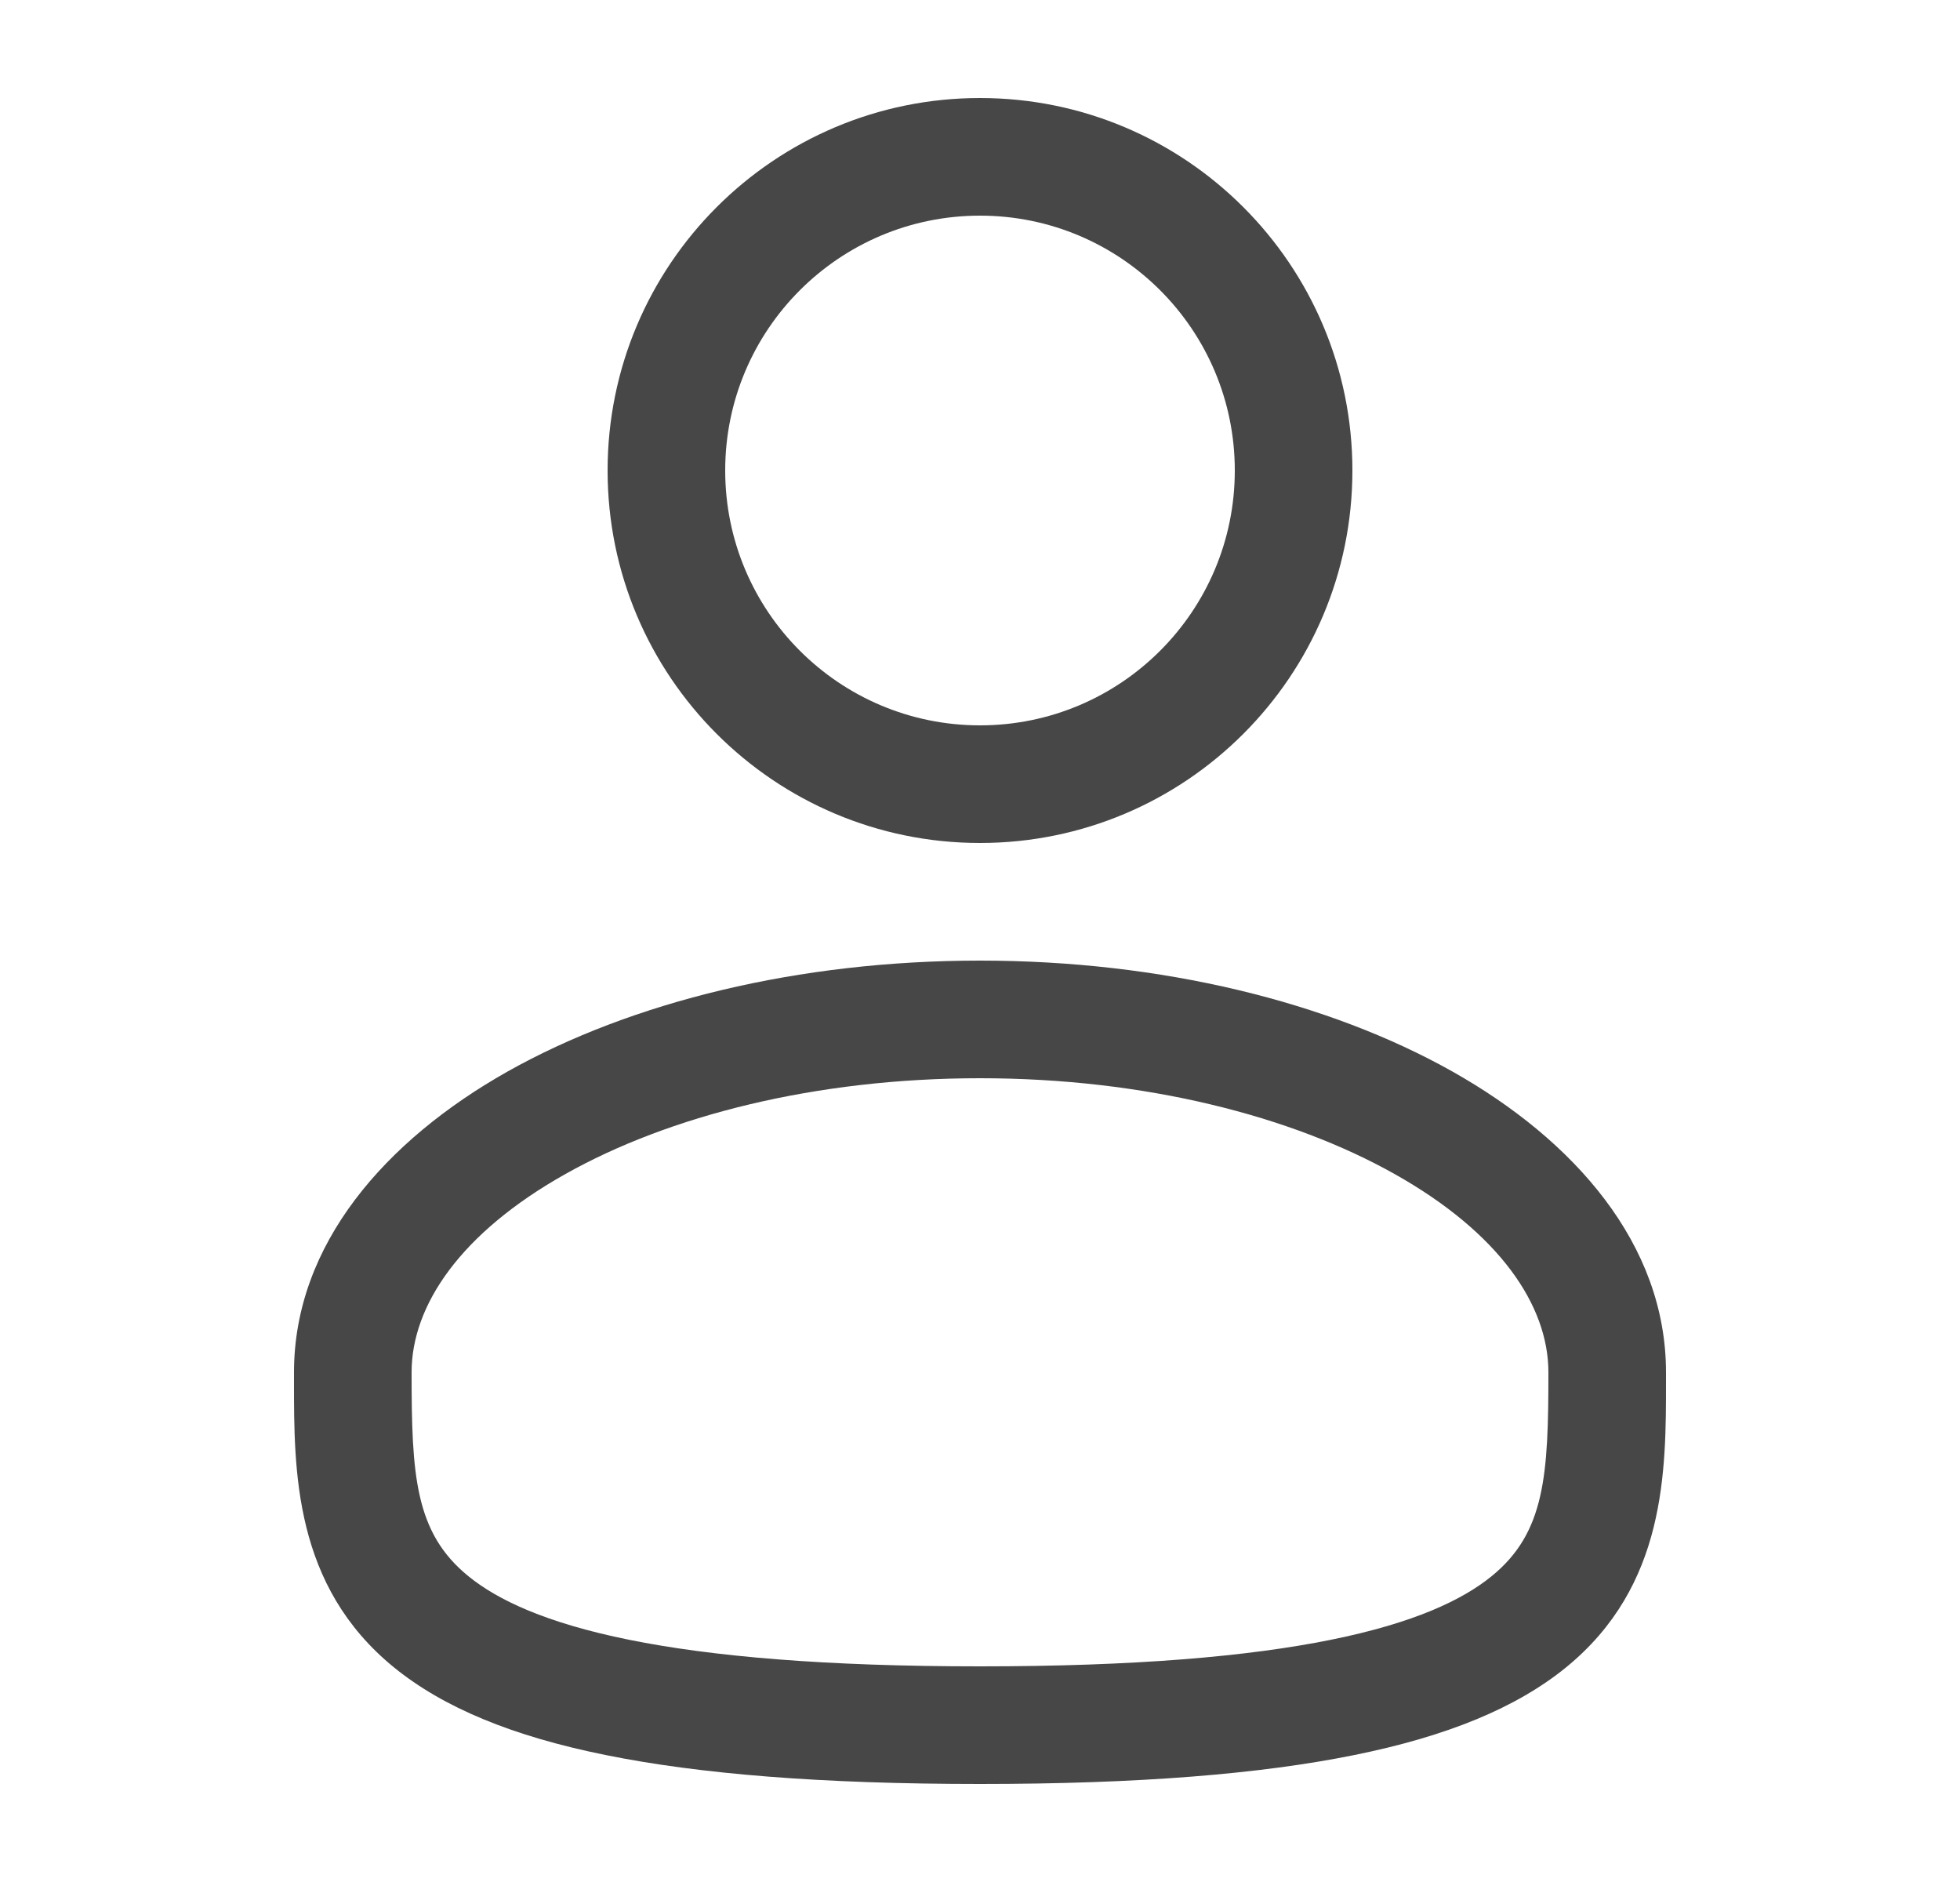 <svg width="25" height="24" viewBox="0 0 25 24" fill="none" xmlns="http://www.w3.org/2000/svg">
<path fill-rule="evenodd" clip-rule="evenodd" d="M12.5 1.25C9.877 1.25 7.75 3.377 7.75 6C7.75 8.623 9.877 10.75 12.5 10.75C15.123 10.75 17.25 8.623 17.25 6C17.25 3.377 15.123 1.25 12.5 1.25ZM9.25 6C9.25 4.205 10.705 2.75 12.5 2.75C14.295 2.75 15.75 4.205 15.75 6C15.75 7.795 14.295 9.25 12.5 9.25C10.705 9.25 9.25 7.795 9.25 6Z" fill="#474747"/>
<path fill-rule="evenodd" clip-rule="evenodd" d="M12.5 12.25C10.187 12.25 8.055 12.776 6.475 13.664C4.92 14.54 3.75 15.866 3.75 17.5L3.75 17.602C3.749 18.764 3.747 20.222 5.026 21.264C5.656 21.776 6.536 22.141 7.726 22.381C8.919 22.623 10.474 22.75 12.5 22.75C14.526 22.75 16.081 22.623 17.274 22.381C18.463 22.141 19.344 21.776 19.974 21.264C21.253 20.222 21.251 18.764 21.25 17.602L21.25 17.5C21.25 15.866 20.081 14.54 18.525 13.664C16.945 12.776 14.814 12.25 12.5 12.25ZM5.25 17.5C5.25 16.649 5.871 15.725 7.211 14.972C8.527 14.232 10.395 13.75 12.5 13.75C14.605 13.75 16.473 14.232 17.789 14.972C19.129 15.725 19.75 16.649 19.75 17.5C19.75 18.808 19.71 19.544 19.026 20.1C18.656 20.402 18.037 20.697 16.976 20.911C15.919 21.125 14.474 21.25 12.5 21.25C10.526 21.25 9.081 21.125 8.024 20.911C6.964 20.697 6.344 20.402 5.974 20.1C5.29 19.544 5.25 18.808 5.25 17.5Z" fill="#474747"/>
</svg>
